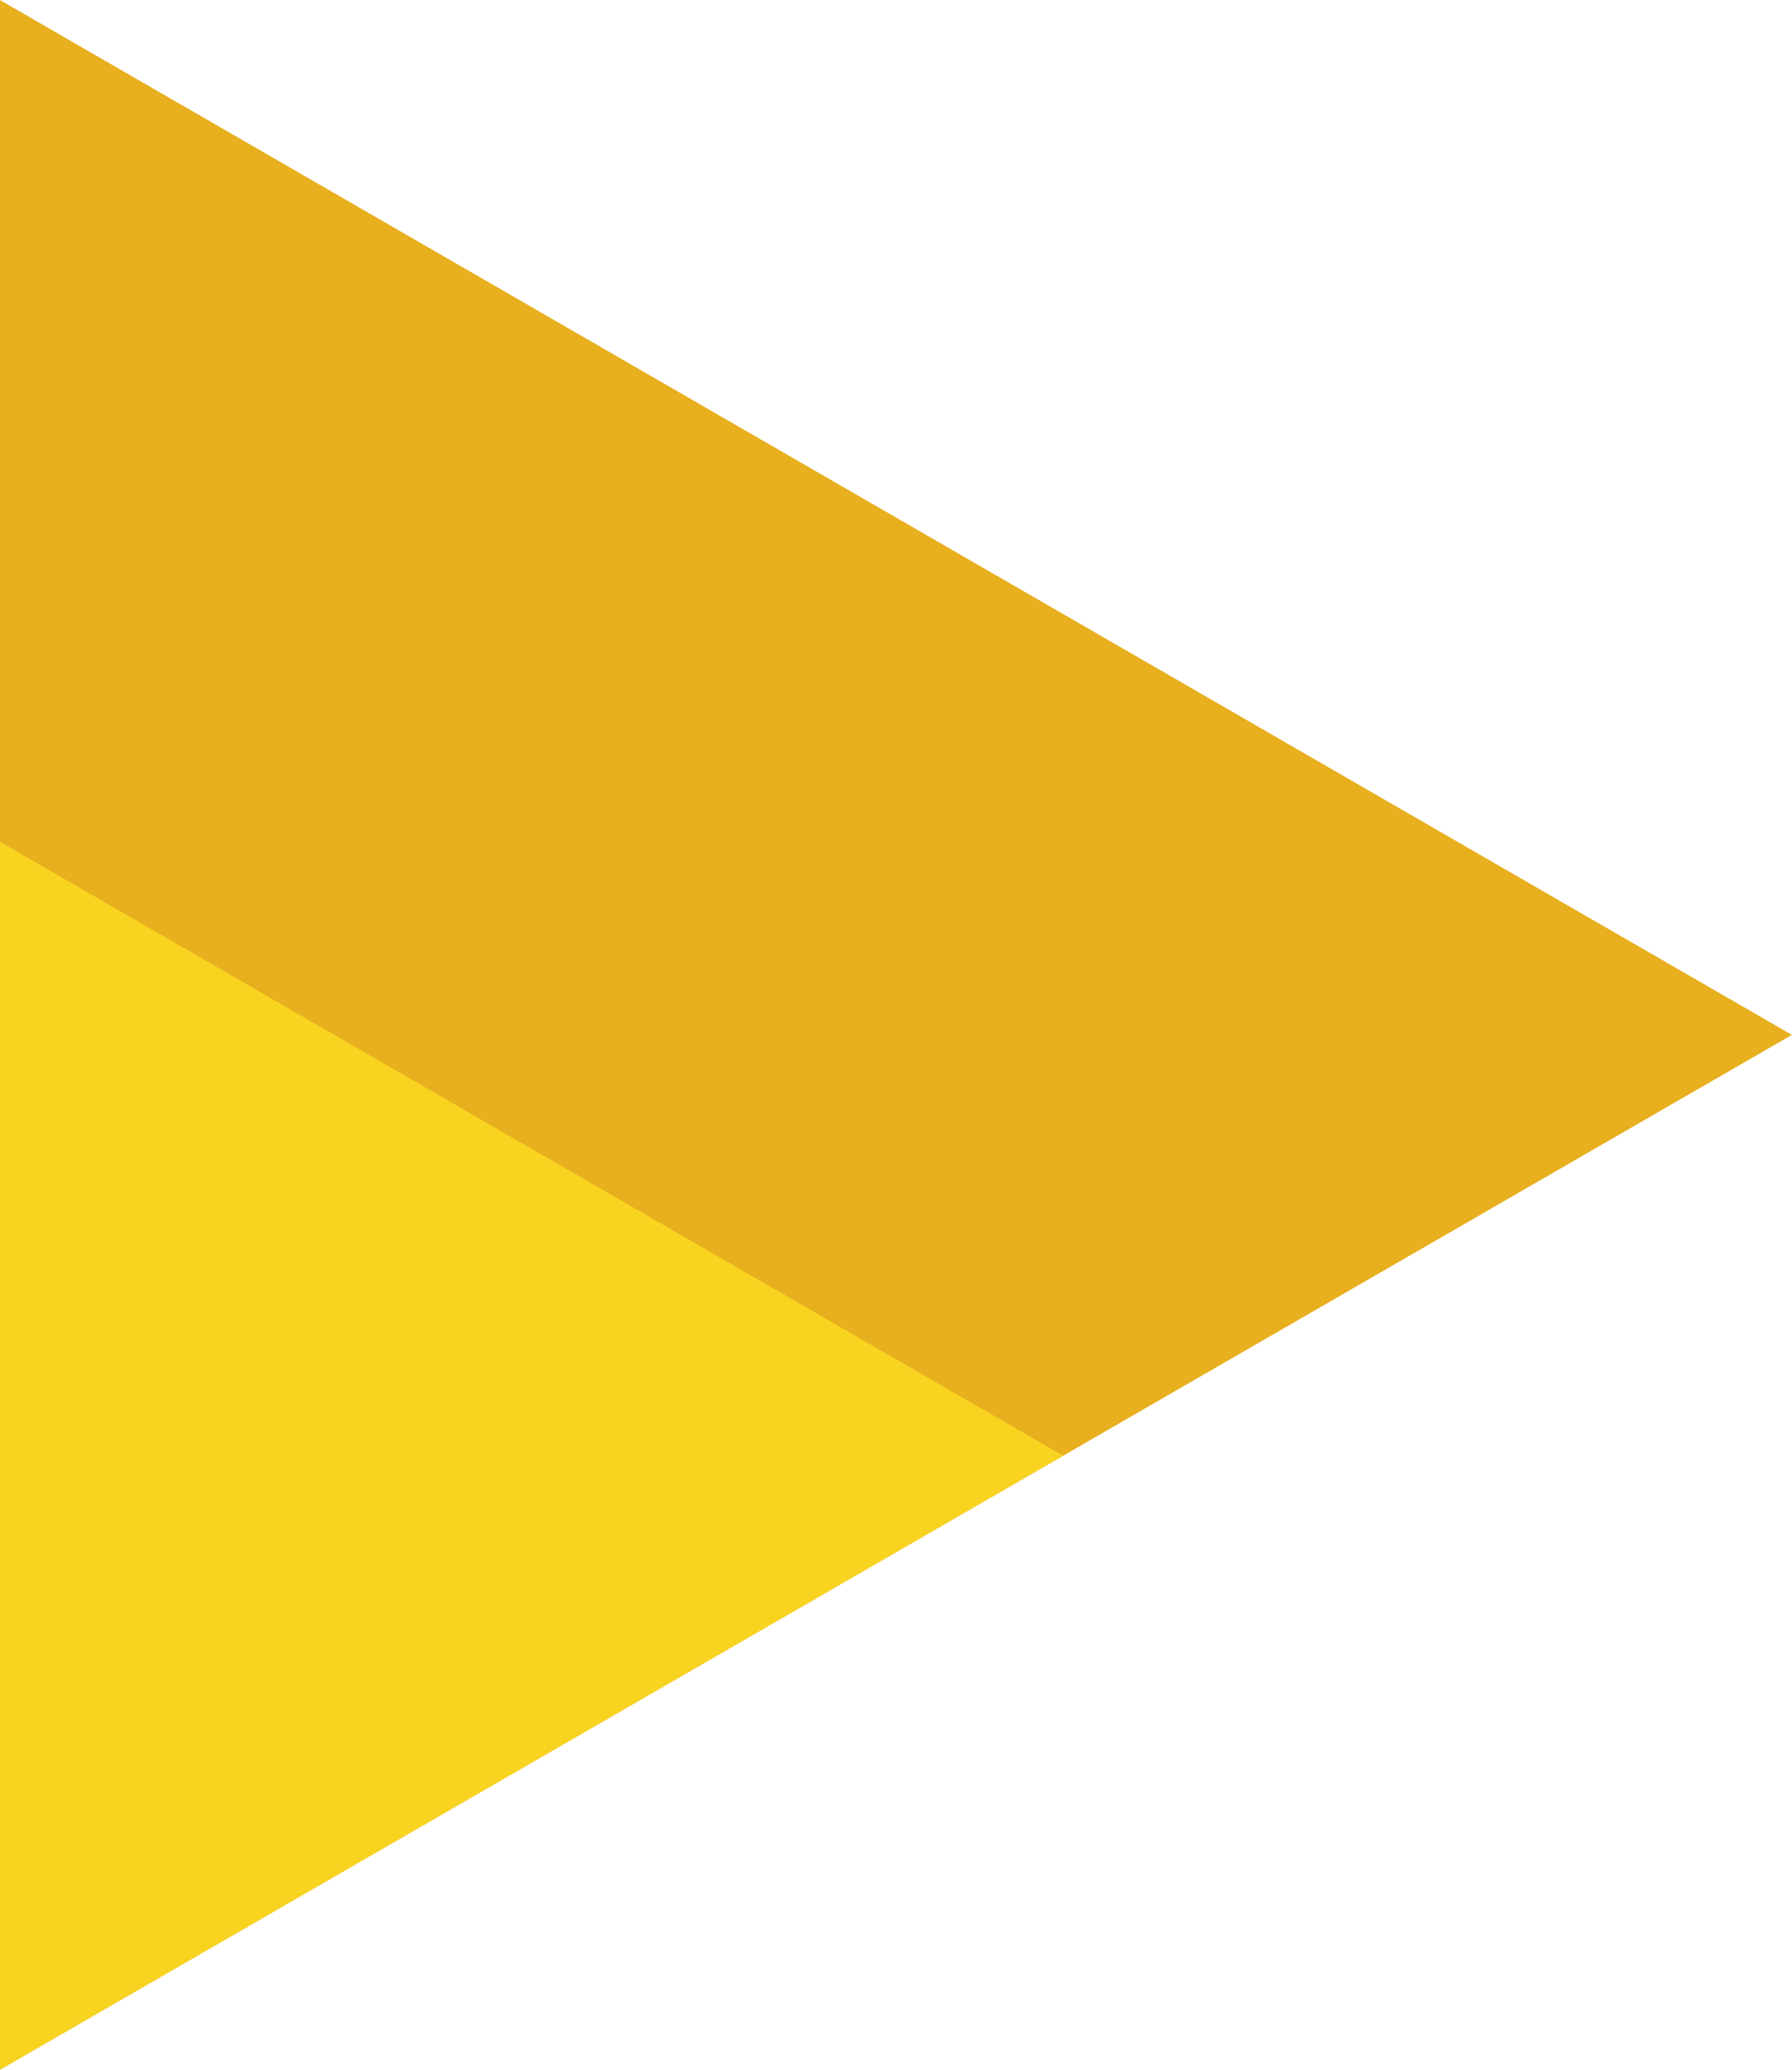 <svg xmlns="http://www.w3.org/2000/svg" width="15.717" height="18.148" viewBox="0 0 15.717 18.148">
  <g id="Group_316" data-name="Group 316" transform="translate(-2091.115 -89.058)">
    <path id="Path_1383" data-name="Path 1383" d="M2106.831,98.132l-15.717,9.074V89.058Z" fill="#e8af1e"/>
    <path id="Path_1384" data-name="Path 1384" d="M2100.439,101.822l-9.324,5.383V96.439Z" fill="#f8d420"/>
  </g>
</svg>

